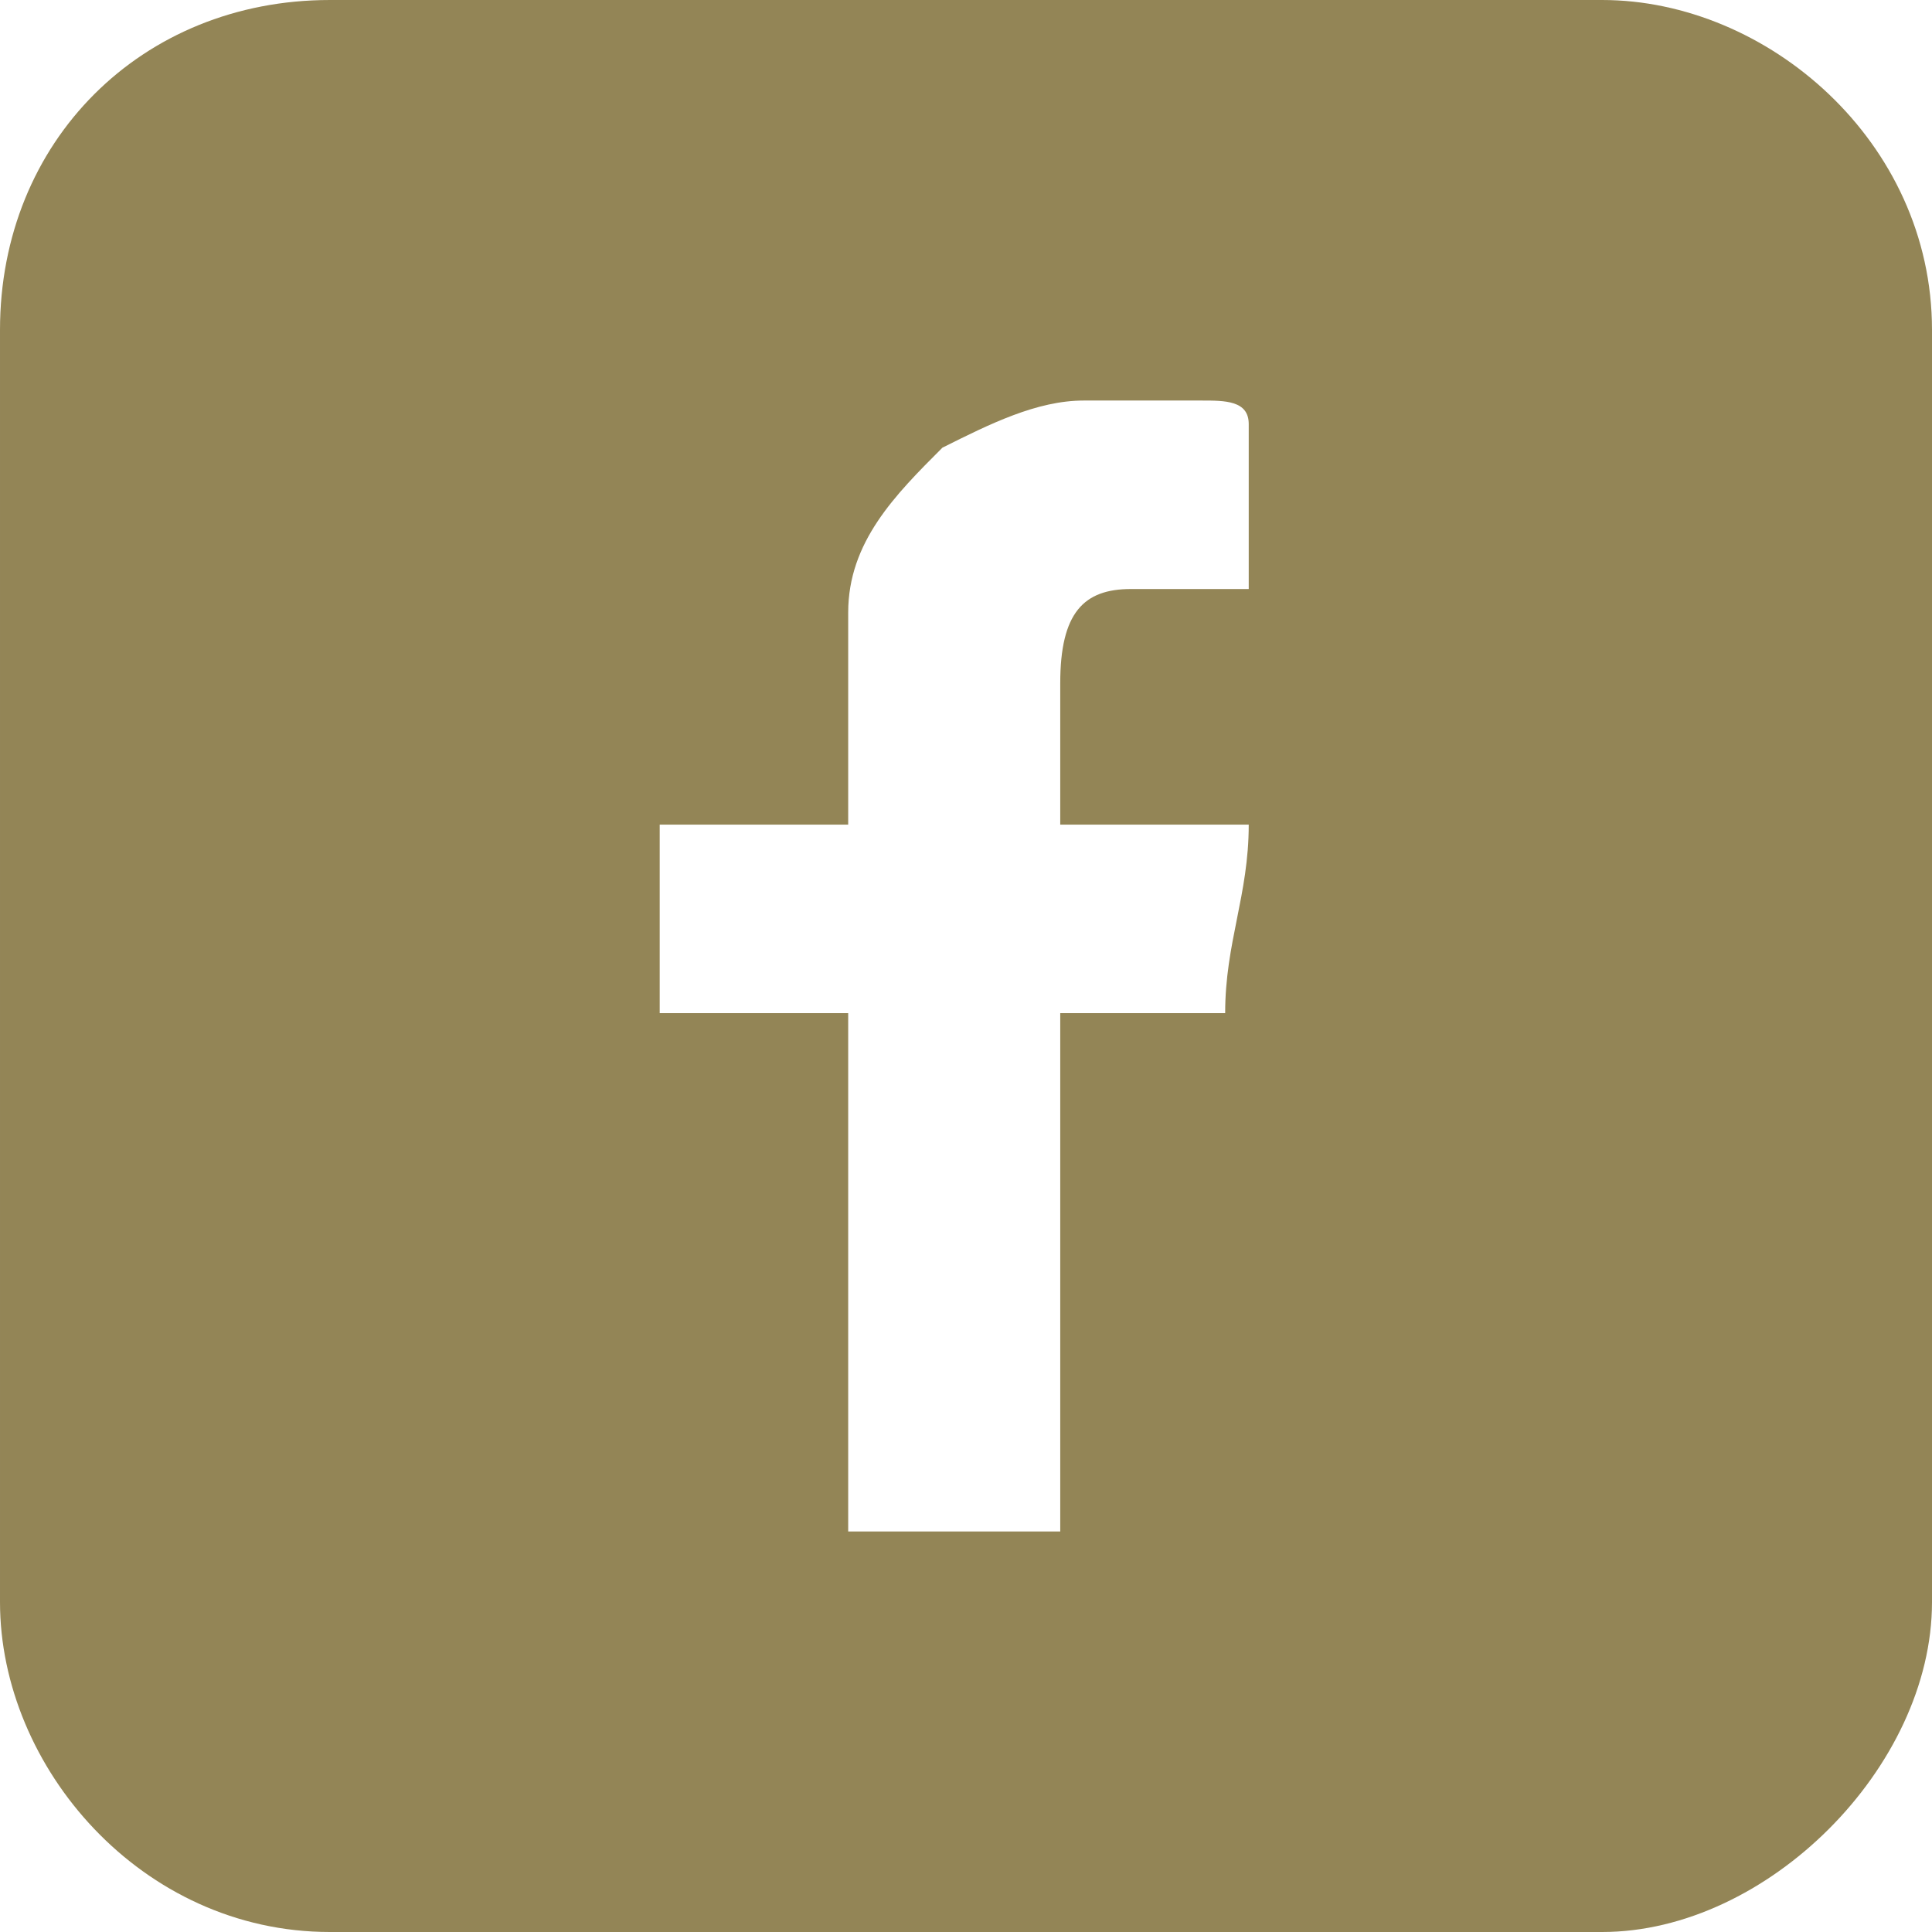<?xml version="1.0" encoding="UTF-8"?>
<!DOCTYPE svg PUBLIC "-//W3C//DTD SVG 1.1//EN" "http://www.w3.org/Graphics/SVG/1.1/DTD/svg11.dtd">
<!-- Creator: CorelDRAW 2018 (64-Bit) -->
<svg xmlns="http://www.w3.org/2000/svg" xml:space="preserve" width="21px" height="21px" version="1.1" style="shape-rendering:geometricPrecision; text-rendering:geometricPrecision; image-rendering:optimizeQuality; fill-rule:evenodd; clip-rule:evenodd"
viewBox="0 0 0.82 0.82"
 xmlns:xlink="http://www.w3.org/1999/xlink">
 <defs>
  <style type="text/css">
   <![CDATA[
    .fil0 {fill:#938556;fill-rule:nonzero}
   ]]>
  </style>
 </defs>
 <g id="Layer_x0020_1">
  <path class="fil0" d="M0.68 0.82l-0.54 0c-0.08,0 -0.14,-0.07 -0.14,-0.14l0 -0.54c0,-0.08 0.06,-0.14 0.14,-0.14l0.54 0c0.07,0 0.14,0.06 0.14,0.14l0 0.54c0,0.07 -0.07,0.14 -0.14,0.14zm-0.2 -0.57c0.02,0 0.03,0 0.05,0 0,0 0,0 0,0l0 -0.07c0,-0.01 -0.01,-0.01 -0.02,-0.01 -0.02,0 -0.03,0 -0.05,0 -0.02,0 -0.04,0.01 -0.06,0.02 -0.02,0.02 -0.04,0.04 -0.04,0.07 0,0.01 0,0.02 0,0.03 0,0.02 0,0.03 0,0.05l0 0.01 -0.08 0 0 0.08 0.08 0 0 0.22 0.09 0 0 -0.22 0.07 0c0,-0.03 0.01,-0.05 0.01,-0.08 -0.01,0 -0.01,0 -0.02,0 -0.02,0 -0.06,0 -0.06,0 0,0 0,-0.05 0,-0.06 0,-0.03 0.01,-0.04 0.03,-0.04z"/>
 </g>
</svg>

